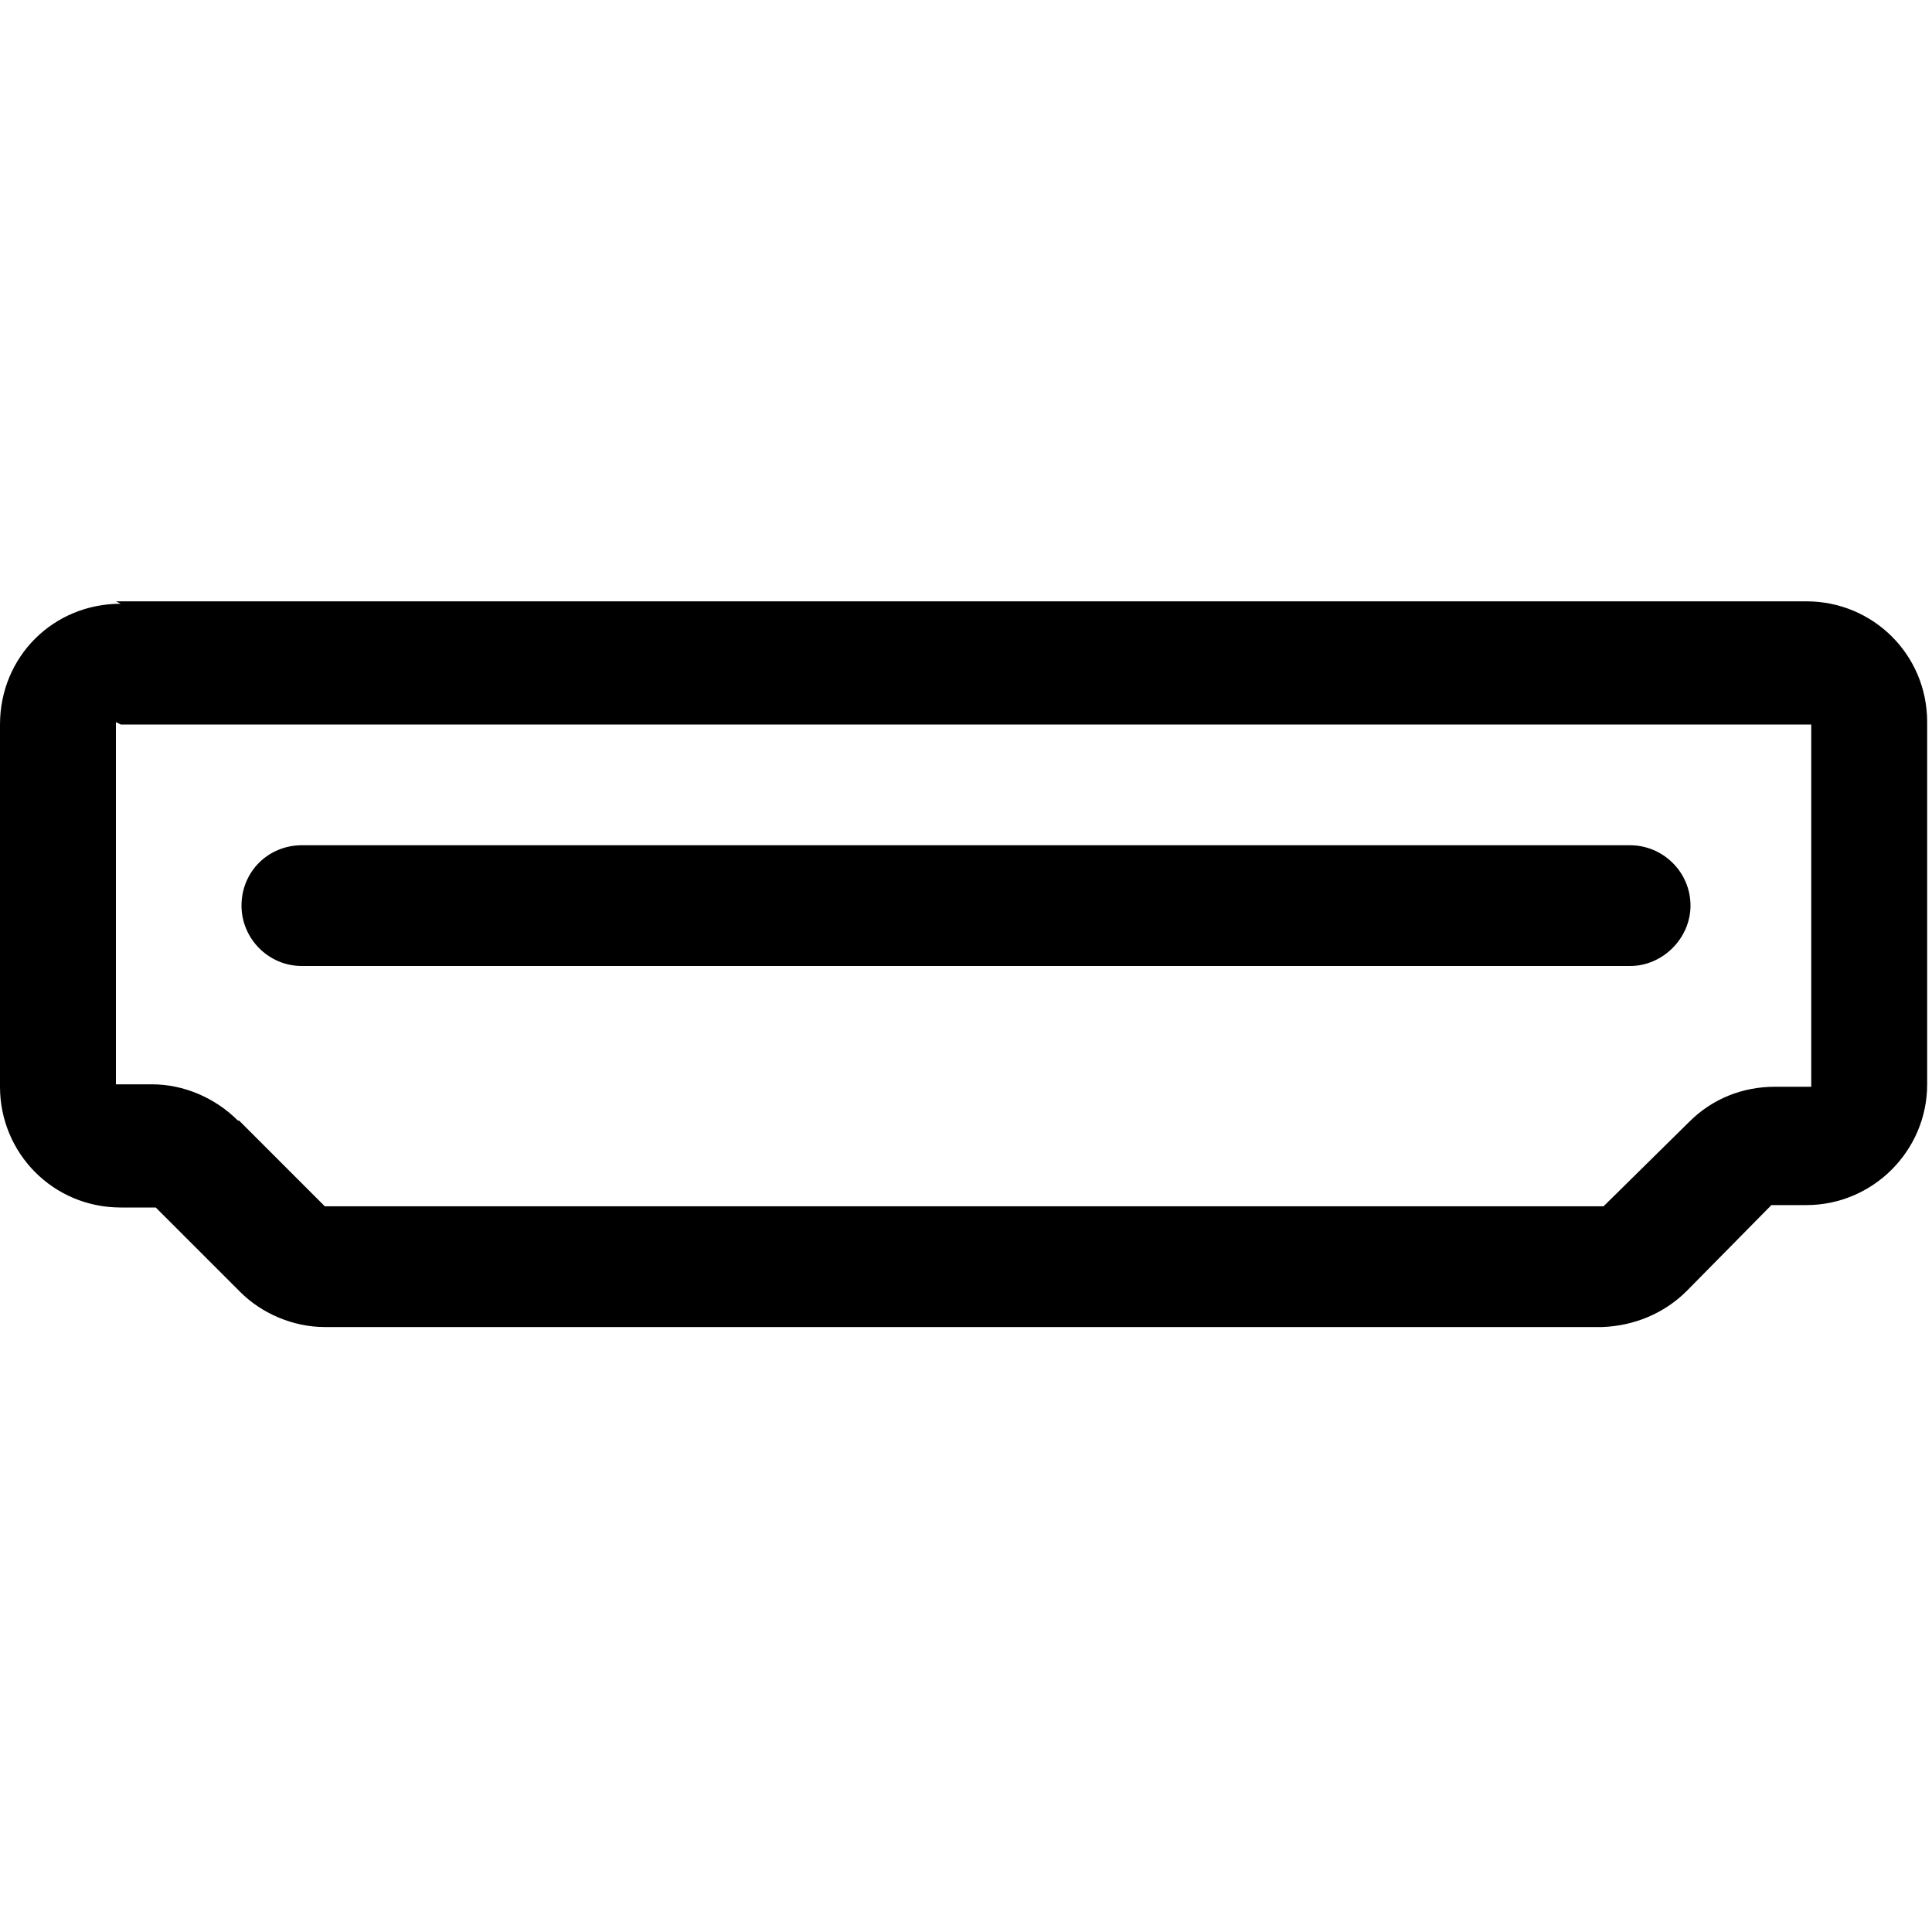 <svg viewBox="0 0 16 16" xmlns="http://www.w3.org/2000/svg"><g><path d="M2.5 7v0c-.28 0-.5.22-.5.5 0 .27.22.5.5.5h11v0c.27 0 .5-.23.5-.5 0-.28-.23-.5-.5-.5h-11Z"/><path d="M1 5v0c-.56 0-1 .44-1 1v3 0c0 .55.44 1 1 1h.29l.7.7v0c.18.18.44.29.7.29h10.58v0c.26-.01.51-.11.7-.3l.7-.71h.29v0c.55 0 1-.45 1-1v-3 0c0-.56-.45-1-1-1h-14Zm0 1h14v3h-.3v0c-.27 0-.52.1-.71.29l-.71.7H2.69l-.71-.71H1.97c-.19-.19-.45-.3-.71-.3h-.3v-3Z"/></g></svg>